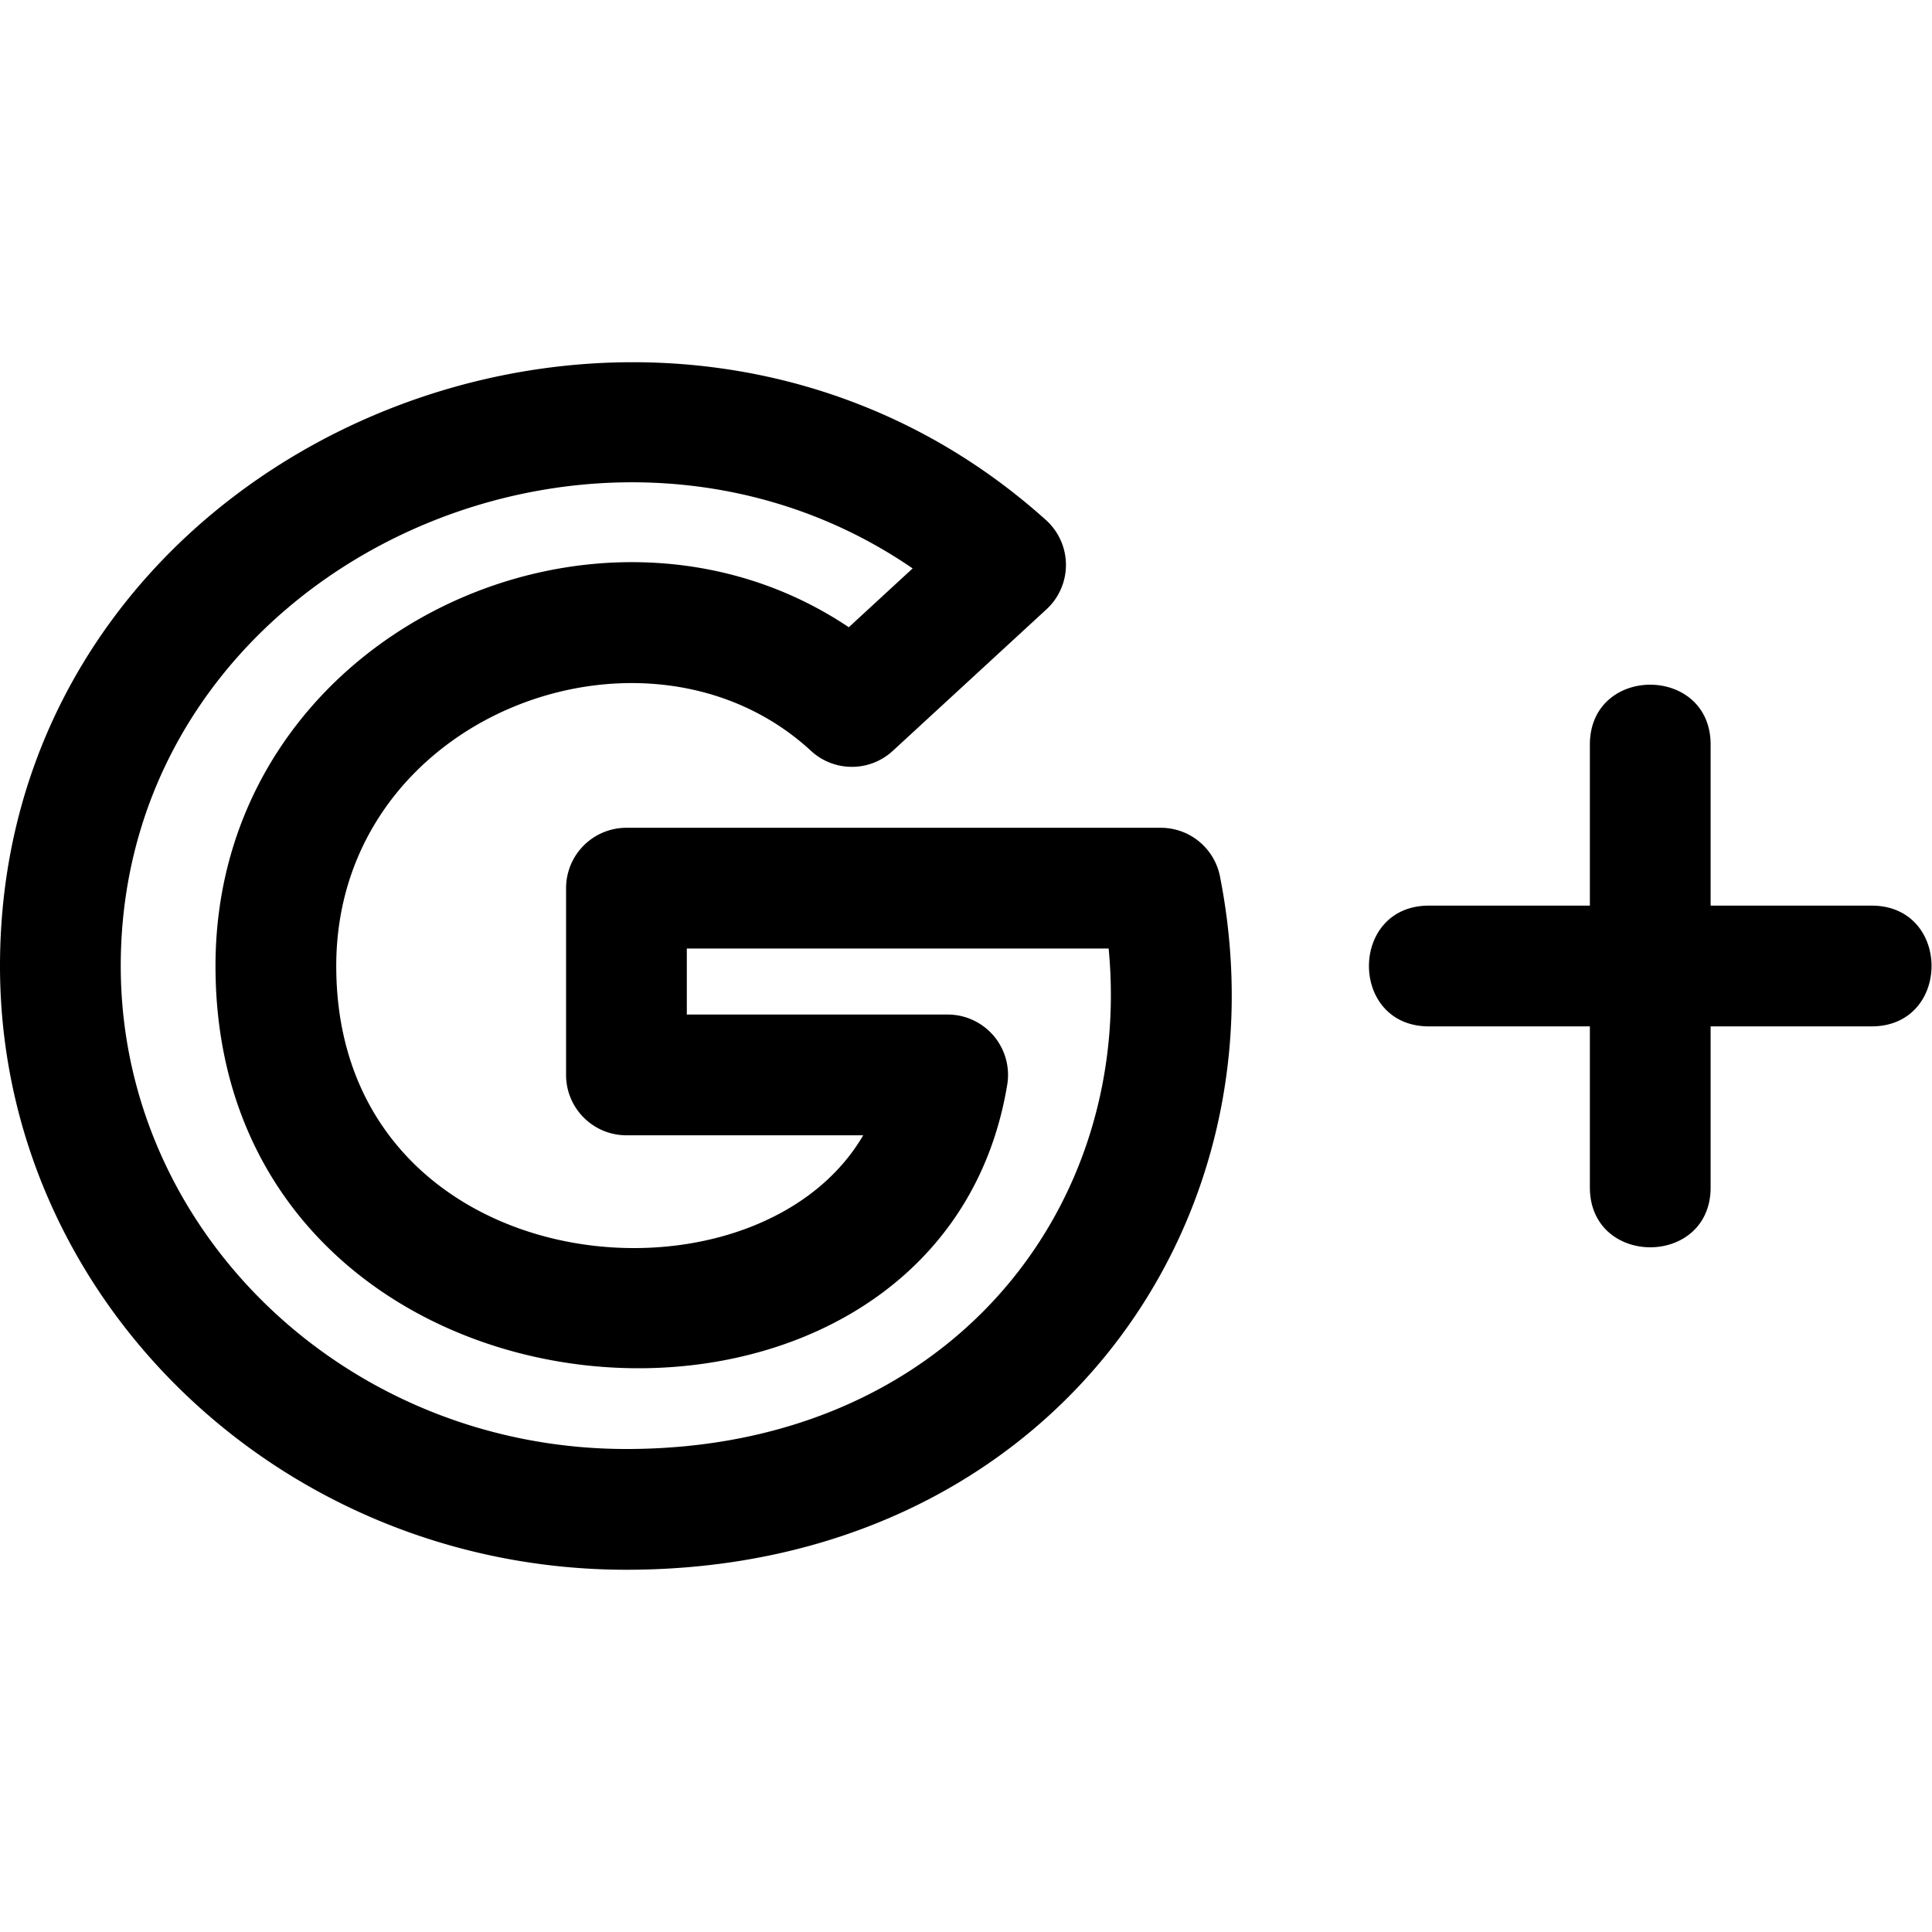 <?xml version="1.0" encoding="utf-8"?><svg height="512" viewBox="0 0 24 24" width="512" xmlns="http://www.w3.org/2000/svg"><path d="M7.781 19.5c5.16 0 8.244-4.205 7.374-8.612a.749.749 0 00-.736-.605H7.782a.75.75 0 00-.75.75v2.32c0 .414.336.75.75.75h2.941C9.36 16.438 4.177 15.932 4.177 12c0-3.128 3.864-4.549 5.897-2.673a.749.749 0 001.017 0L13 7.569a.75.75 0 00-.007-1.109C8.166 2.12 0 5.436 0 12c0 4.136 3.491 7.5 7.781 7.5zm3.556-12.439l-.793.731C7.428 5.698 2.677 7.872 2.677 12c0 6.049 8.972 6.685 9.835 1.476a.75.75 0 00-.74-.873h-3.24v-.82h5.24C14.083 15.039 11.756 18 7.781 18 4.318 18 1.5 15.309 1.5 12c0-4.948 5.905-7.639 9.837-4.939zM21.25 14.75v-2h2c.992 0 .993-1.5 0-1.5h-2v-2c0-.992-1.5-.993-1.5 0v2h-2c-.992 0-.993 1.5 0 1.5h2v2c0 .992 1.5.993 1.5 0z"/></svg>